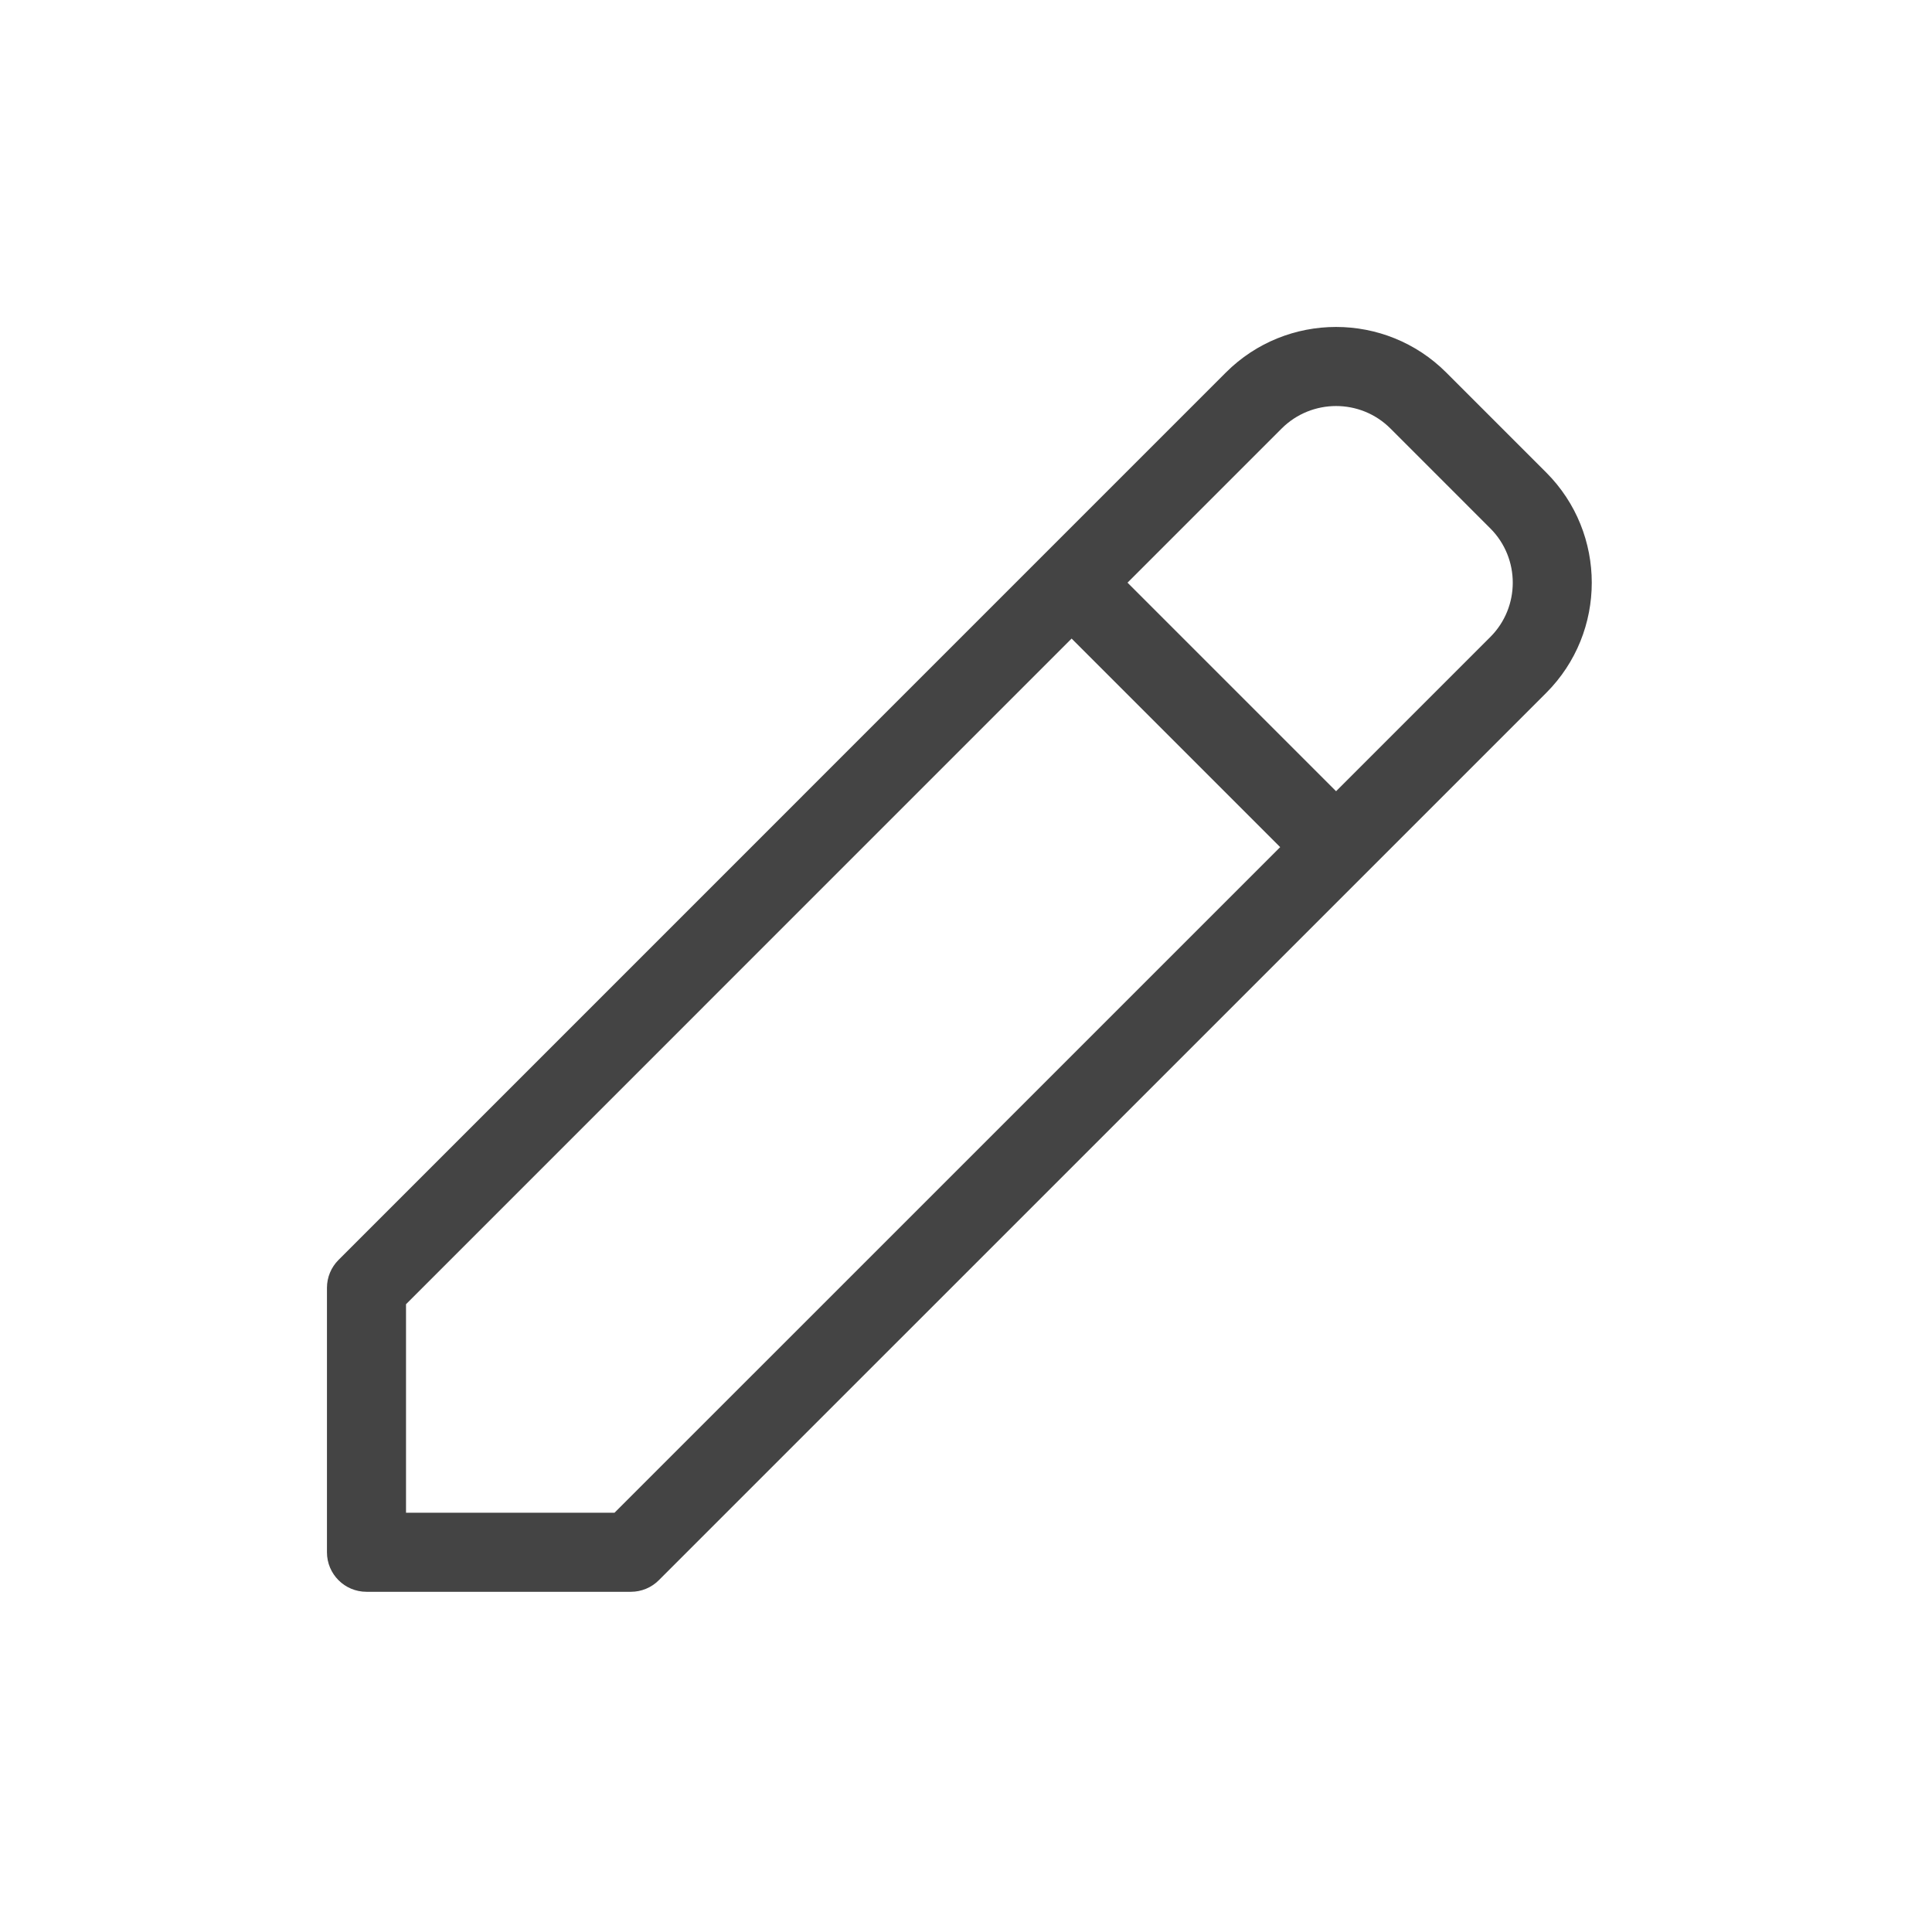 <?xml version="1.0" encoding="UTF-8"?>
<svg width="65px" height="65px" viewBox="0 0 65 65" version="1.1" xmlns="http://www.w3.org/2000/svg" xmlns:xlink="http://www.w3.org/1999/xlink">
    <!-- Generator: Sketch 60.1 (88133) - https://sketch.com -->
    <title>str-edit</title>
    <desc>Created with Sketch.</desc>
    <g id="str-edit" stroke="none" stroke-width="1" fill="none" fill-rule="evenodd">
        <path d="M41.243,12.533 C43.286,10.49 46.612,10.488 48.657,12.533 L48.657,12.533 L52.021,15.897 C54.064,17.941 54.064,21.267 52.021,23.311 L52.021,23.311 L45.891,29.441 L22.166,53.164 C21.917,53.414 21.579,53.554 21.226,53.554 L21.226,53.554 L12.33,53.554 C11.595,53.554 11,52.959 11,52.224 L11,52.224 L11,43.328 C11,42.975 11.14,42.637 11.39,42.388 L11.39,42.388 L35.113,18.663 Z M36.053,21.484 L13.66,43.879 L13.66,50.894 L20.675,50.894 L43.07,28.501 L36.053,21.484 Z M46.777,14.414 C45.769,13.408 44.131,13.411 43.123,14.414 L43.123,14.414 L37.934,19.603 L44.951,26.62 L50.14,21.431 C51.147,20.424 51.147,18.784 50.14,17.777 L50.14,17.777 Z" id="Combined-Shape" fill="#444444"></path>
    </g>
</svg>